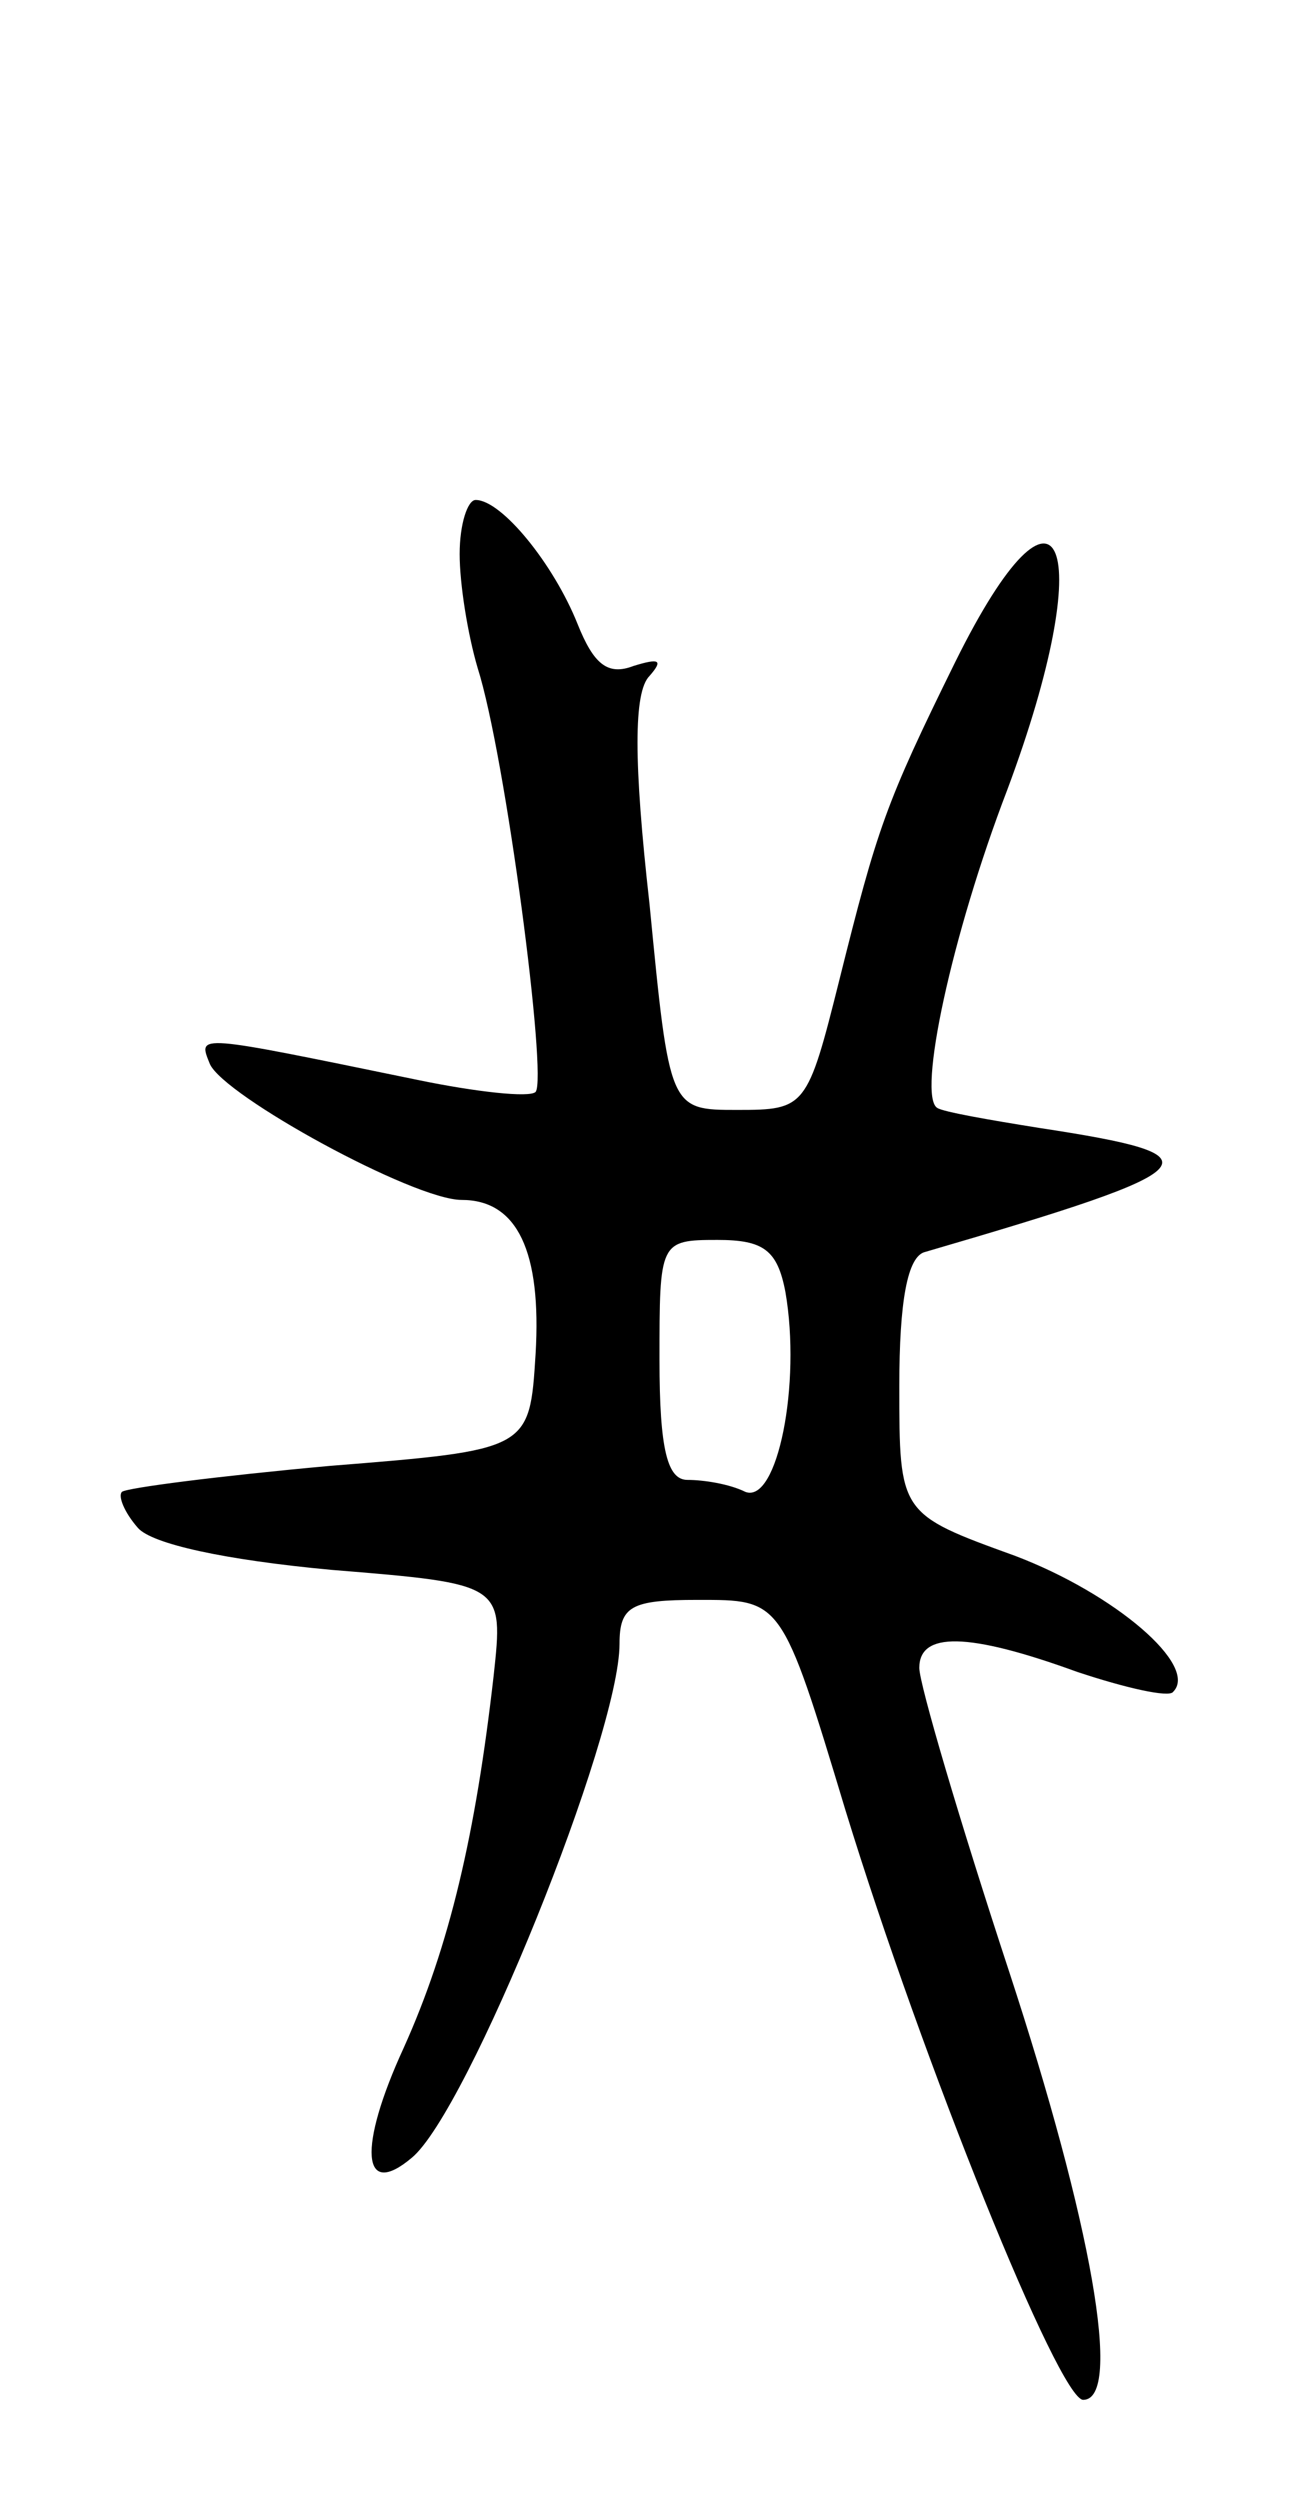 <svg version="1.0" xmlns="http://www.w3.org/2000/svg"
 width="65pt" height="125pt" viewBox="0 0 65 125"
 preserveAspectRatio="xMidYMid meet">
<g transform="translate(0,125) scale(0.1,-0.1)"
fill="#000000" stroke="none">
<path d="M230 973 c0 -15 4 -40 9 -57 14 -44 35 -205 29 -212 -3 -3 -30 0 -59
6 -112 23 -110 23 -104 8 7 -16 102 -68 126 -68 28 0 40 -26 37 -77 -3 -48 -3
-48 -103 -56 -55 -5 -102 -11 -104 -13 -2 -2 1 -10 8 -18 7 -8 43 -16 97 -21
86 -7 86 -7 81 -53 -9 -79 -22 -135 -45 -186 -23 -50 -21 -76 4 -55 28 23 104
211 104 257 0 19 6 22 39 22 42 0 42 1 74 -105 39 -127 107 -295 119 -295 20
0 4 89 -37 214 -25 76 -45 144 -45 152 0 18 24 18 79 -2 24 -8 46 -13 48 -10
13 13 -29 49 -79 68 -58 21 -58 21 -58 85 0 42 4 65 13 67 144 42 149 48 57
62 -25 4 -48 8 -51 10 -10 6 7 86 35 159 46 123 27 171 -26 64 -35 -71 -39
-83 -58 -159 -16 -64 -17 -65 -51 -65 -34 0 -34 0 -44 103 -8 71 -8 106 0 114
7 8 5 9 -8 5 -13 -5 -20 1 -28 21 -12 30 -38 62 -51 62 -4 0 -8 -12 -8 -27z
m163 -369 c8 -46 -4 -106 -20 -100 -8 4 -21 6 -29 6 -10 0 -14 15 -14 60 0 59
0 60 29 60 23 0 30 -5 34 -26z"/>
</g>
</svg>
